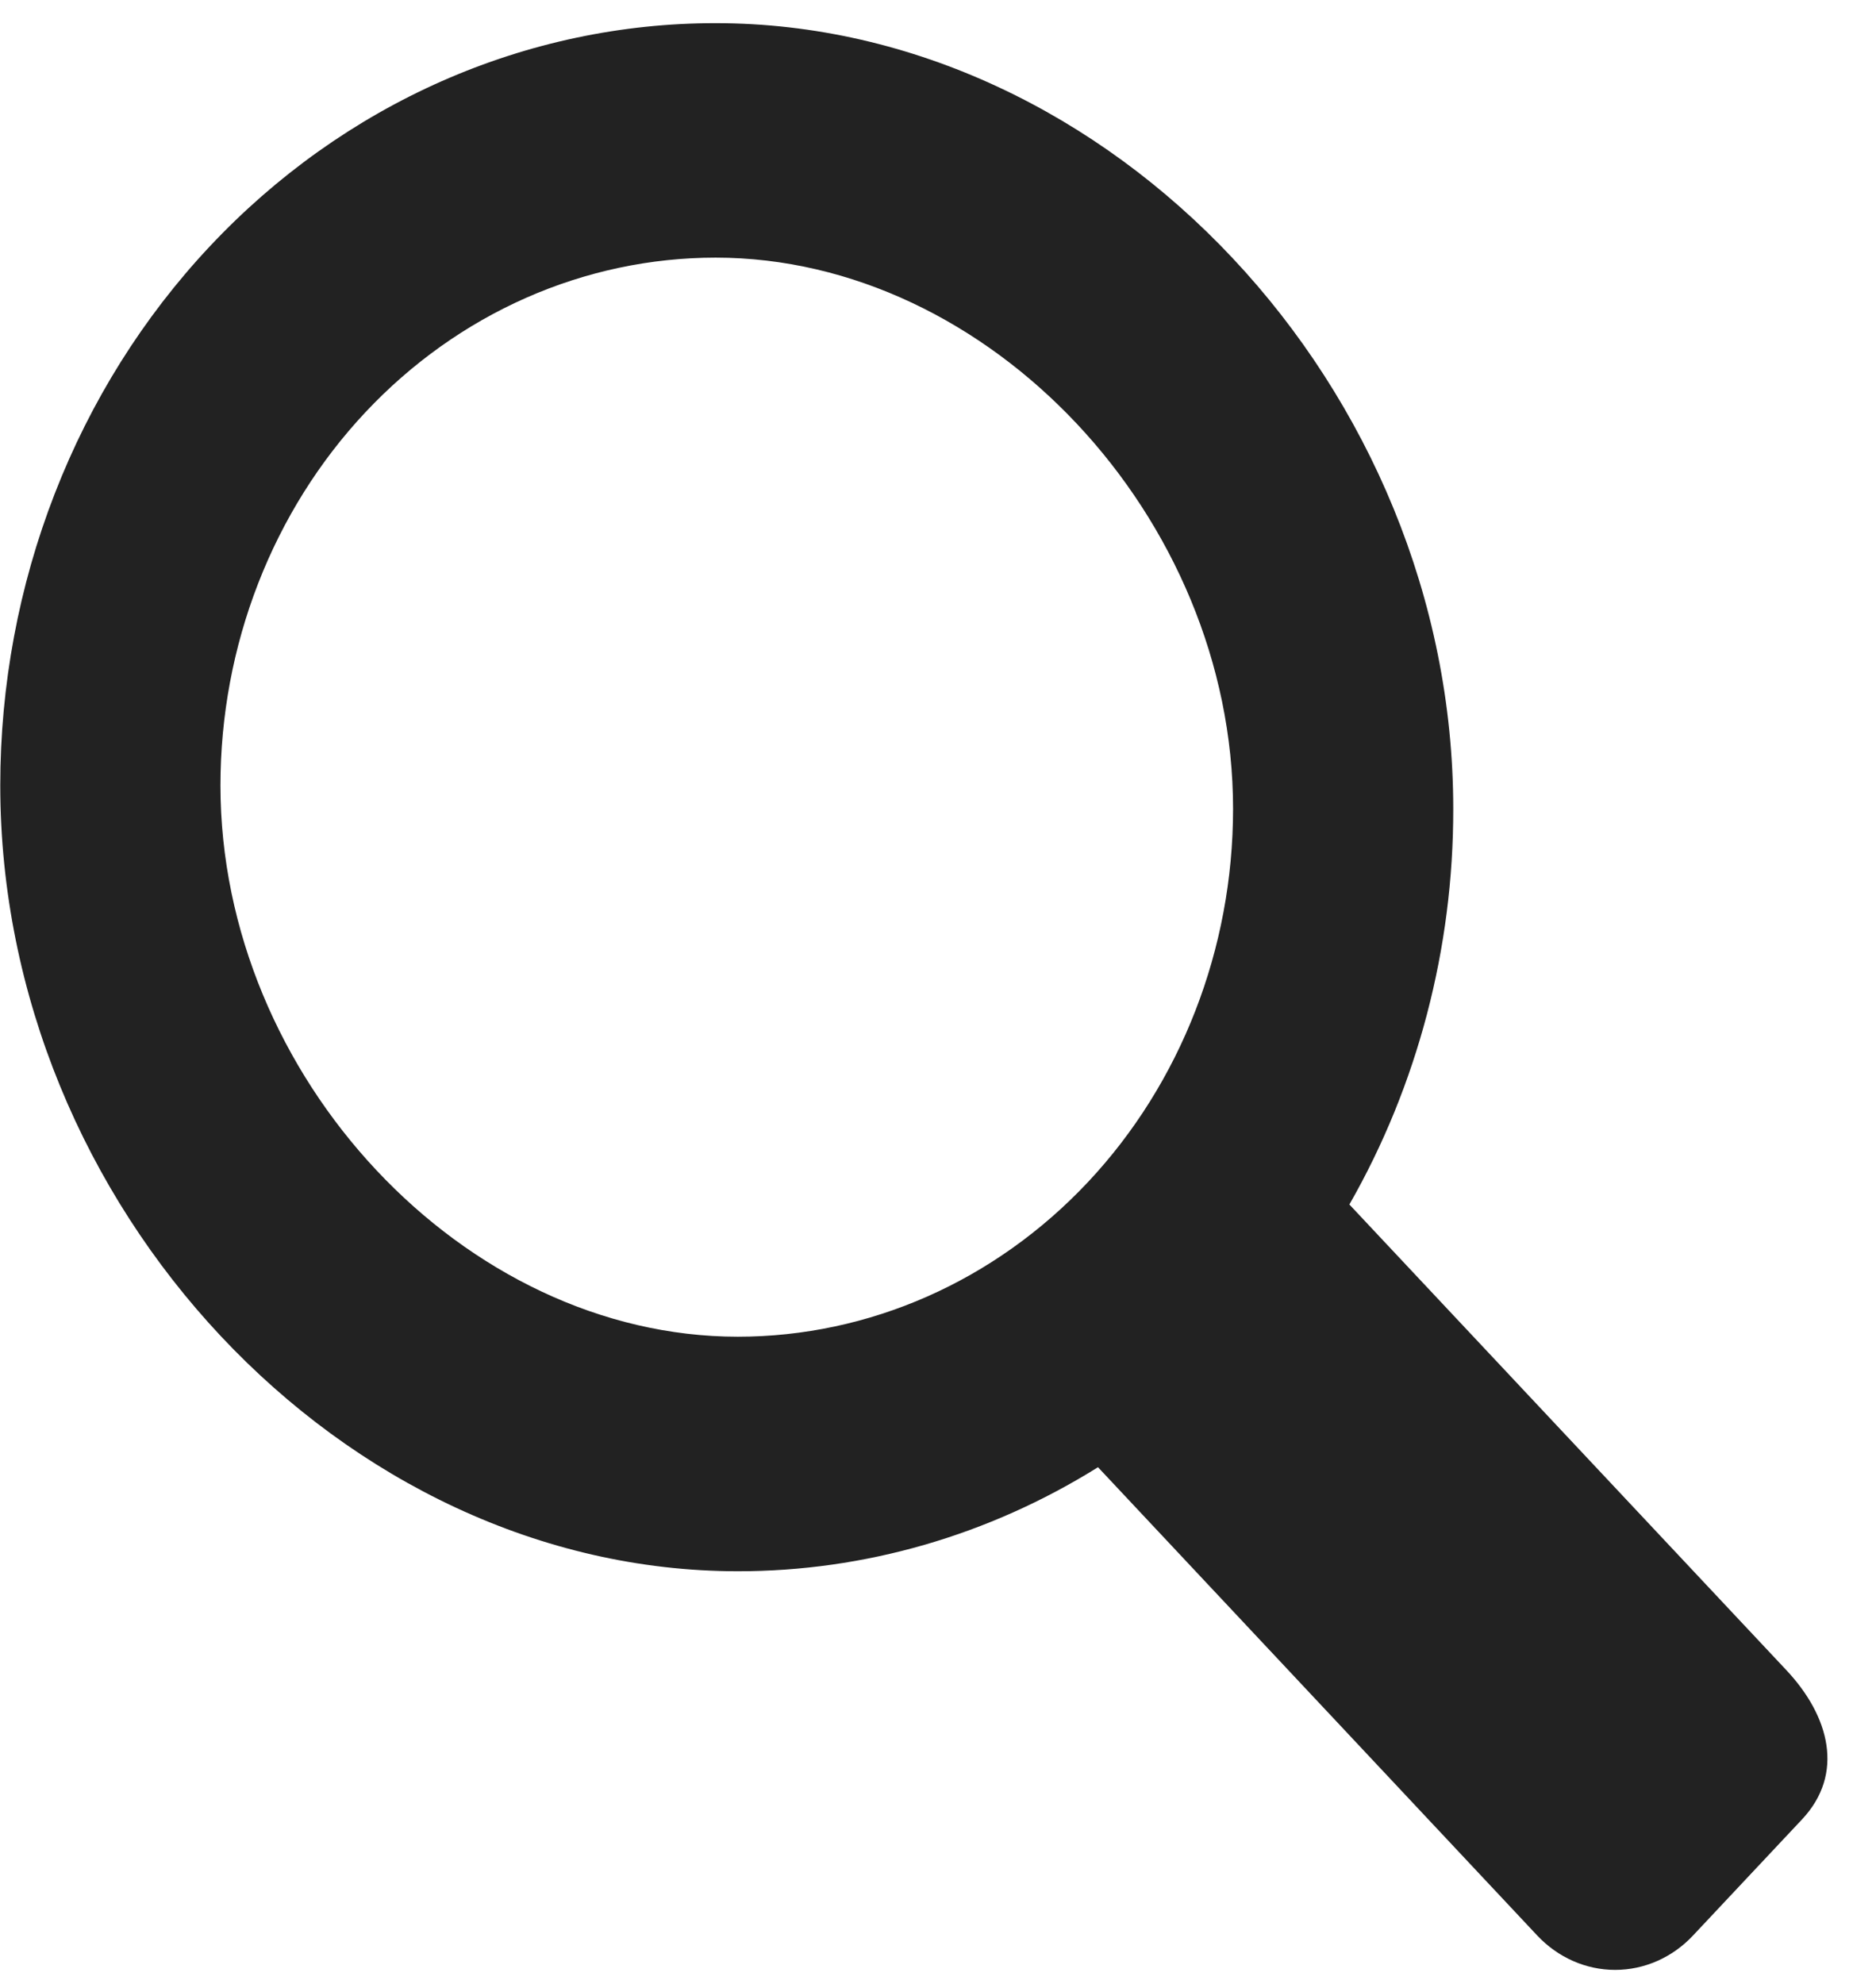 <svg width="35" height="37" viewBox="0 0 35 37" fill="none" xmlns="http://www.w3.org/2000/svg">
<path d="M33.328 31.149L25.175 22.464C26.446 20.242 27.116 17.689 27.113 15.087C27.113 7.234 20.724 0.432 13.352 0.432C11.599 0.431 9.863 0.799 8.244 1.513C6.625 2.228 5.153 3.275 3.914 4.595C2.674 5.915 1.691 7.482 1.021 9.207C0.35 10.932 0.005 12.781 0.005 14.648C0.005 22.499 6.394 29.304 13.764 29.304C16.126 29.306 18.446 28.636 20.485 27.364L28.681 36.099C29.067 36.509 29.589 36.739 30.133 36.739C30.677 36.739 31.2 36.509 31.585 36.099L33.62 33.932C34.42 33.08 34.129 32.002 33.328 31.149ZM4.113 14.648C4.113 13.356 4.352 12.076 4.816 10.882C5.28 9.687 5.96 8.602 6.818 7.688C7.676 6.774 8.695 6.049 9.816 5.554C10.937 5.06 12.138 4.805 13.352 4.805C18.456 4.805 23.005 9.647 23.005 15.087C23.004 17.698 22.03 20.201 20.297 22.047C18.564 23.892 16.215 24.93 13.764 24.93C8.659 24.928 4.113 20.084 4.113 14.648Z" fill="#222222"/>
</svg>
